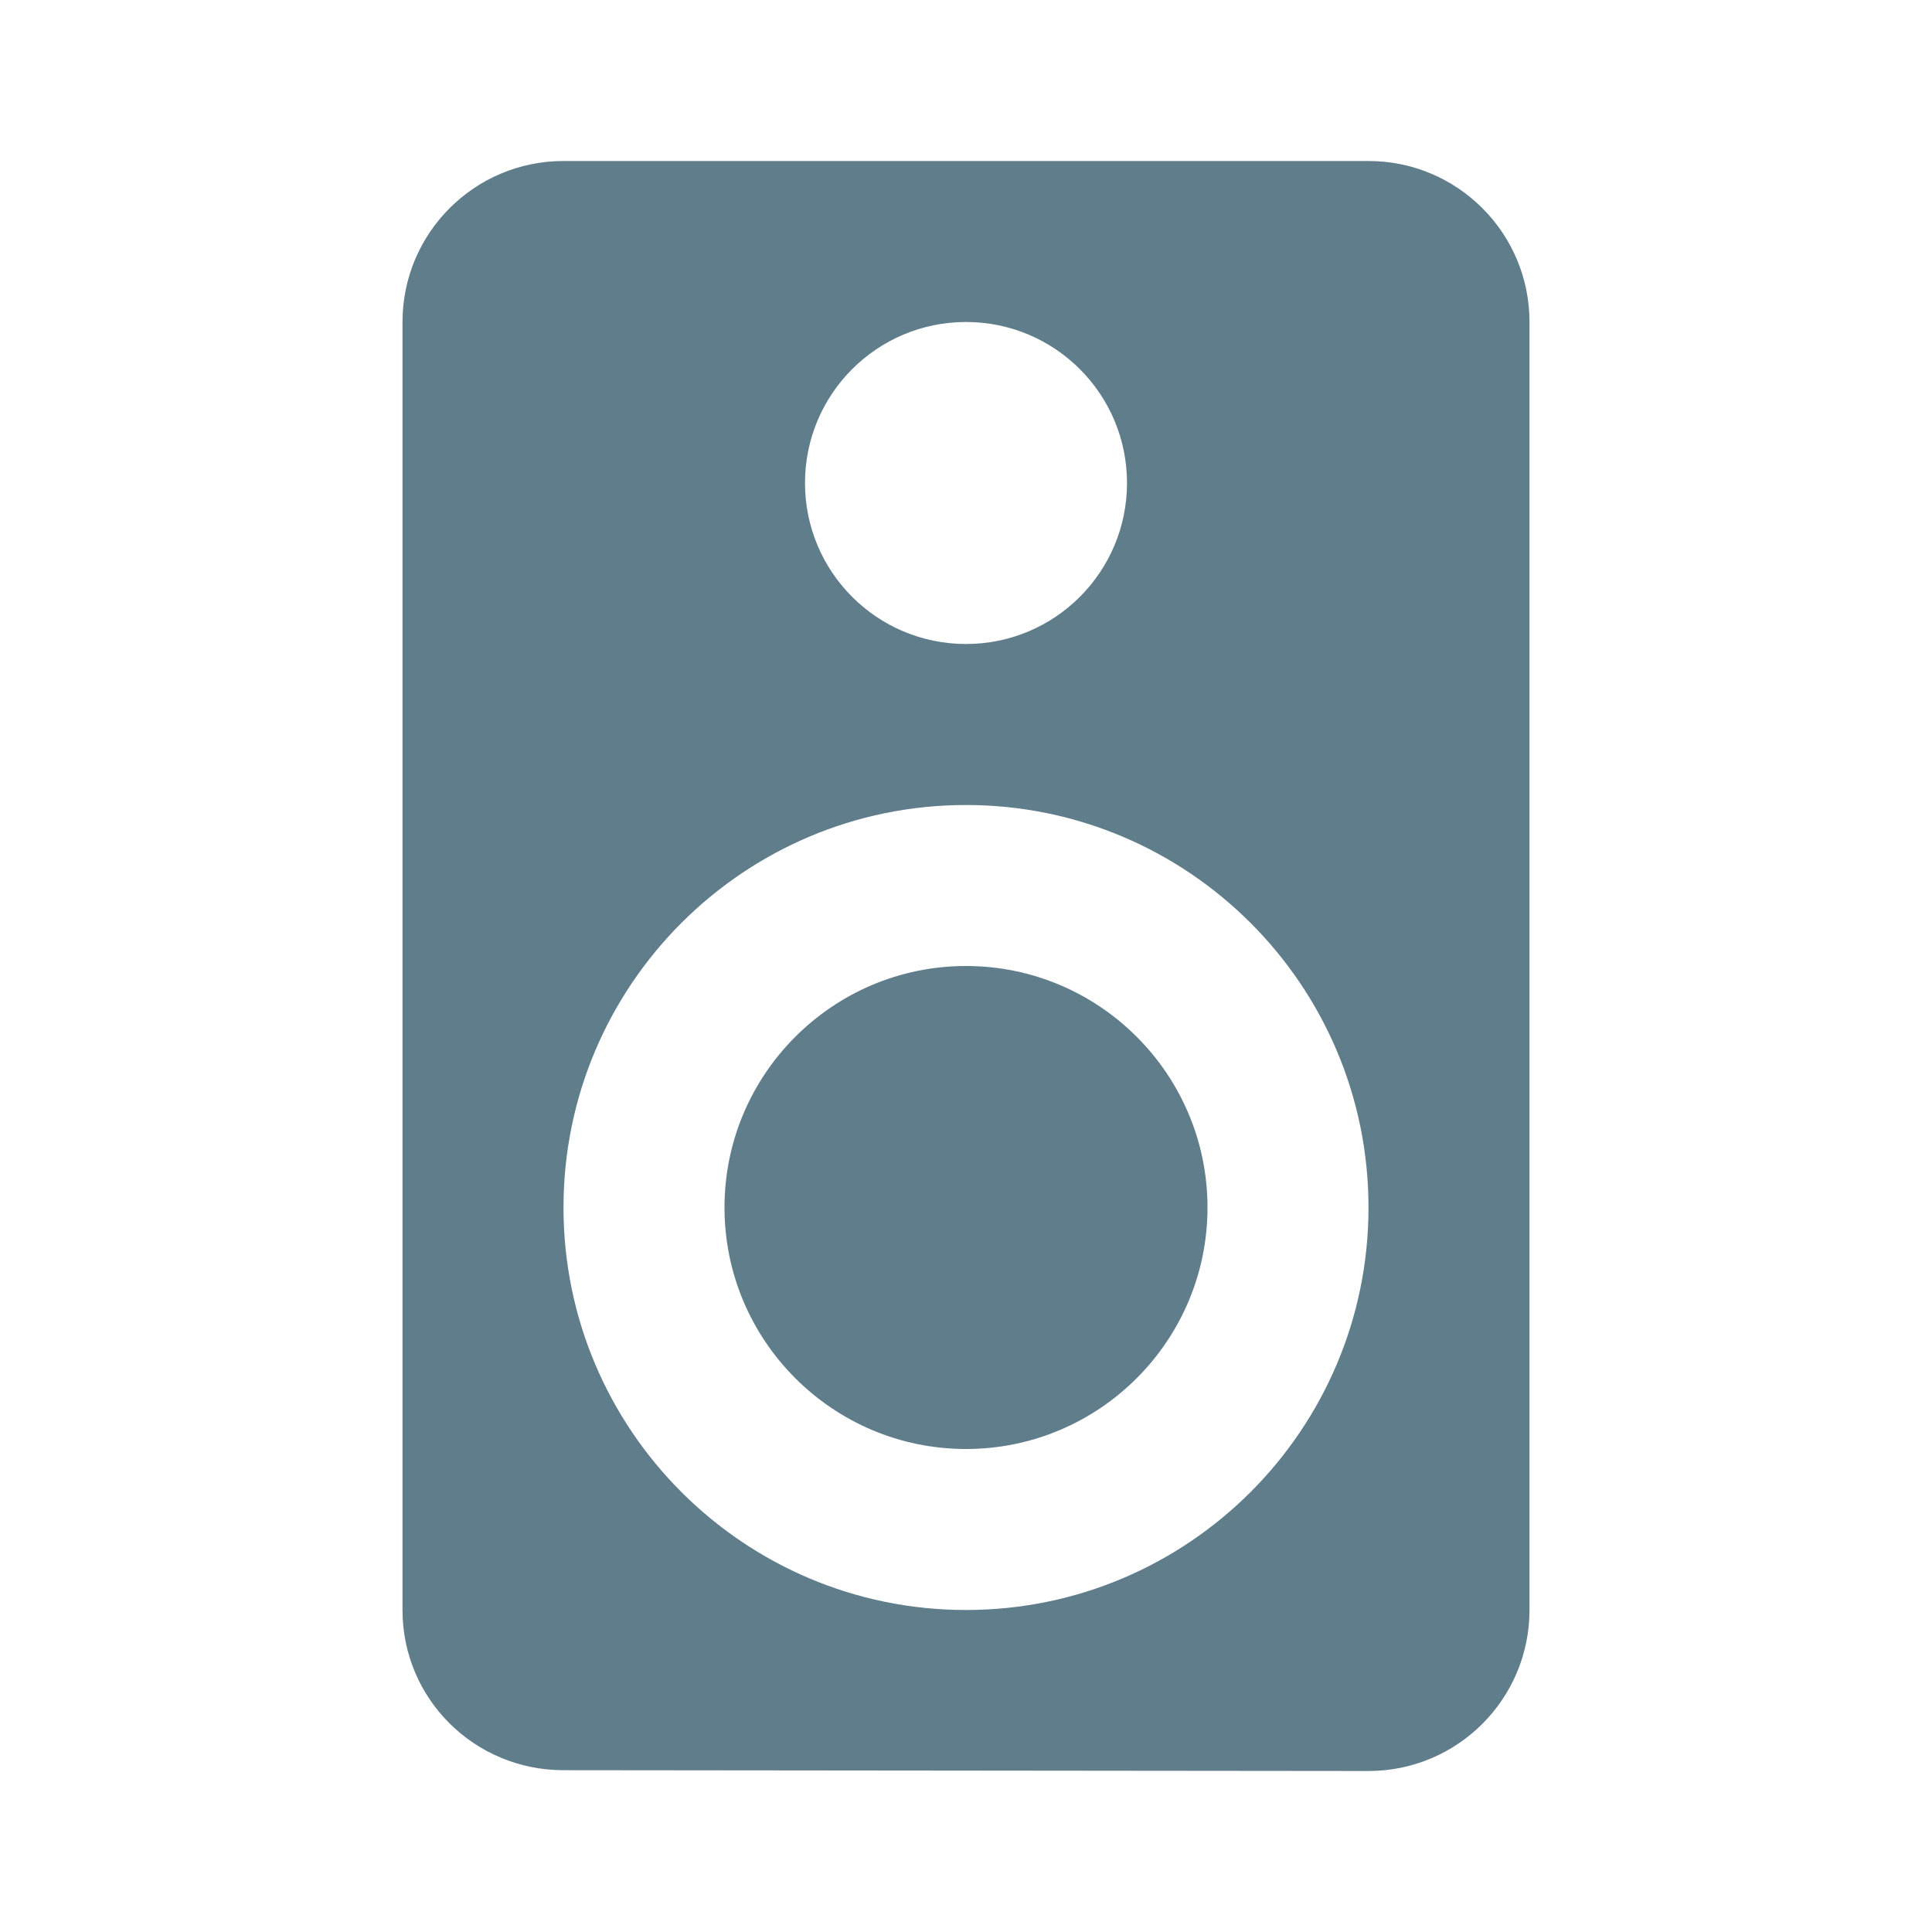 <svg fill="#607D8B" height="48" viewBox="0 0 48 40" width="48" xmlns="http://www.w3.org/2000/svg"><path d="m34 0h-20c-2.21 0-4 1.79-4 4v32c0 2.21 1.79 3.98 4 3.98l20 .02c2.21 0 4-1.79 4-4v-32c0-2.21-1.79-4-4-4zm-10 4c2.21 0 4 1.79 4 4s-1.79 4-4 4-4-1.79-4-4 1.79-4 4-4zm0 32c-5.52 0-10-4.48-10-10s4.48-10 10-10 10 4.48 10 10-4.48 10-10 10zm0-16c-3.31 0-6 2.69-6 6s2.69 6 6 6 6-2.69 6-6-2.69-6-6-6z" fill="#607D8B"/></svg>